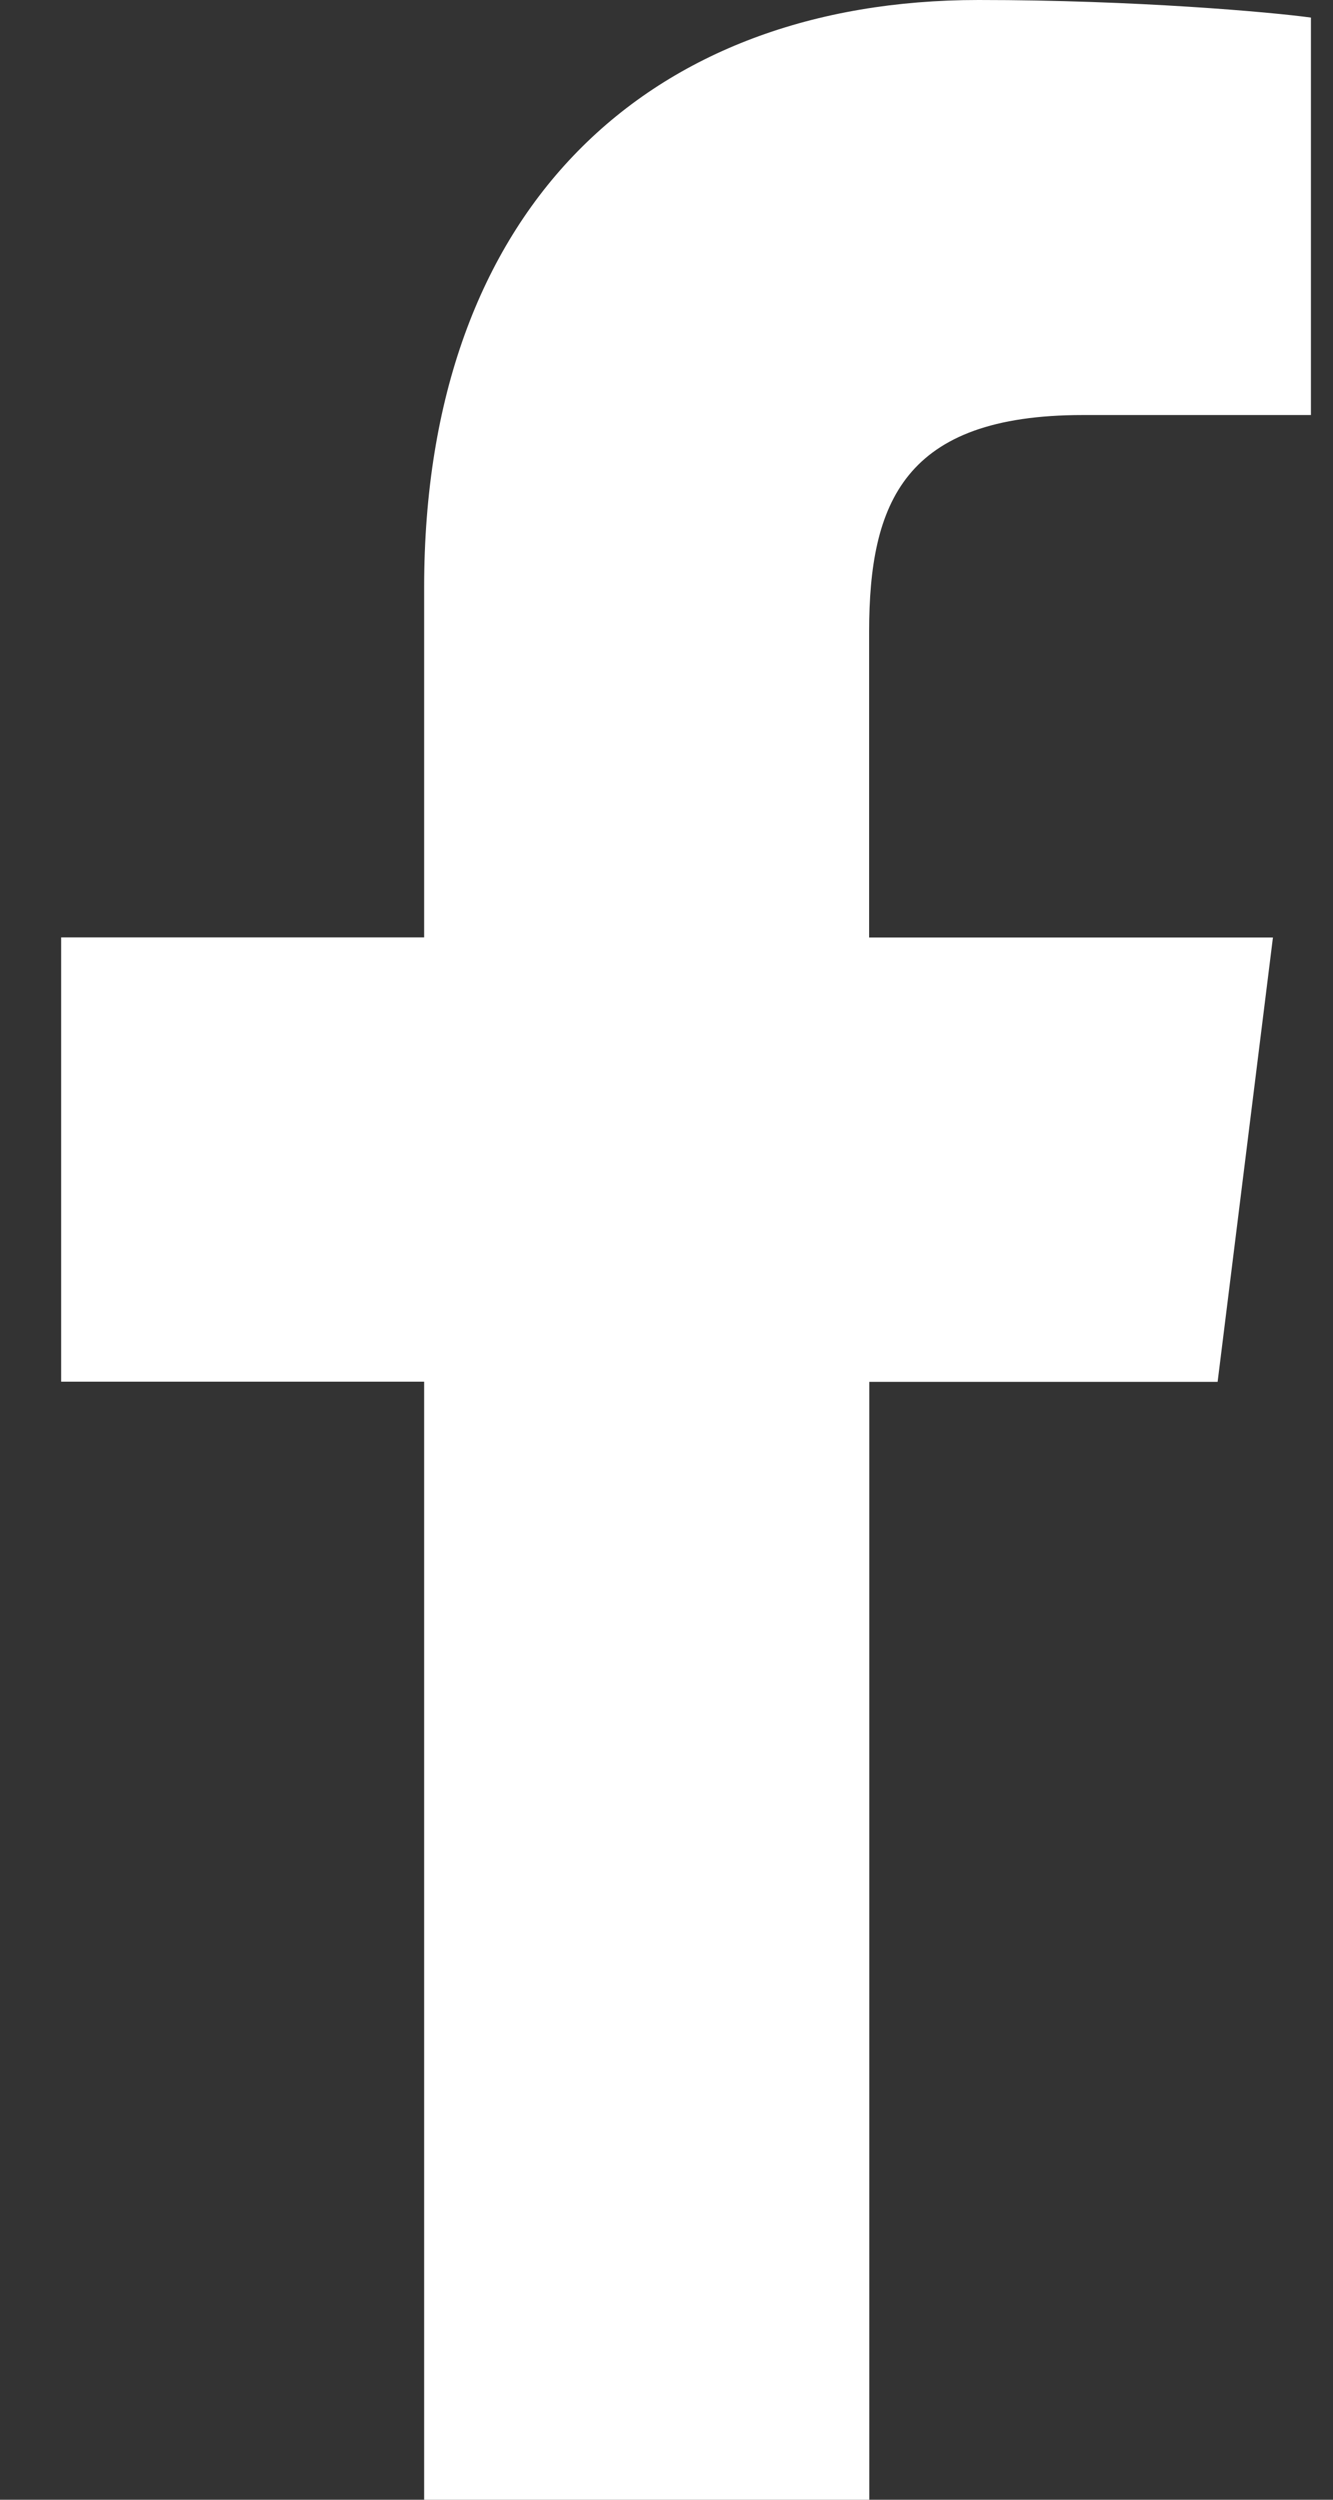<svg width="16" height="30" viewBox="0 0 16 30" fill="none" xmlns="http://www.w3.org/2000/svg">
  <rect x="0" y="0" width="16" height="30" fill="#333333" stroke="none"/>
  <path d="M12.996 4.981H15.735V0.211C15.262 0.146 13.637 0 11.745 0C7.796 0 5.091 2.484 5.091 7.049V11.25H0.734V16.582H5.091V30H10.434V16.584H14.615L15.279 11.251H10.432V7.577C10.434 6.036 10.849 4.981 12.996 4.981Z" fill="white"/>
</svg>